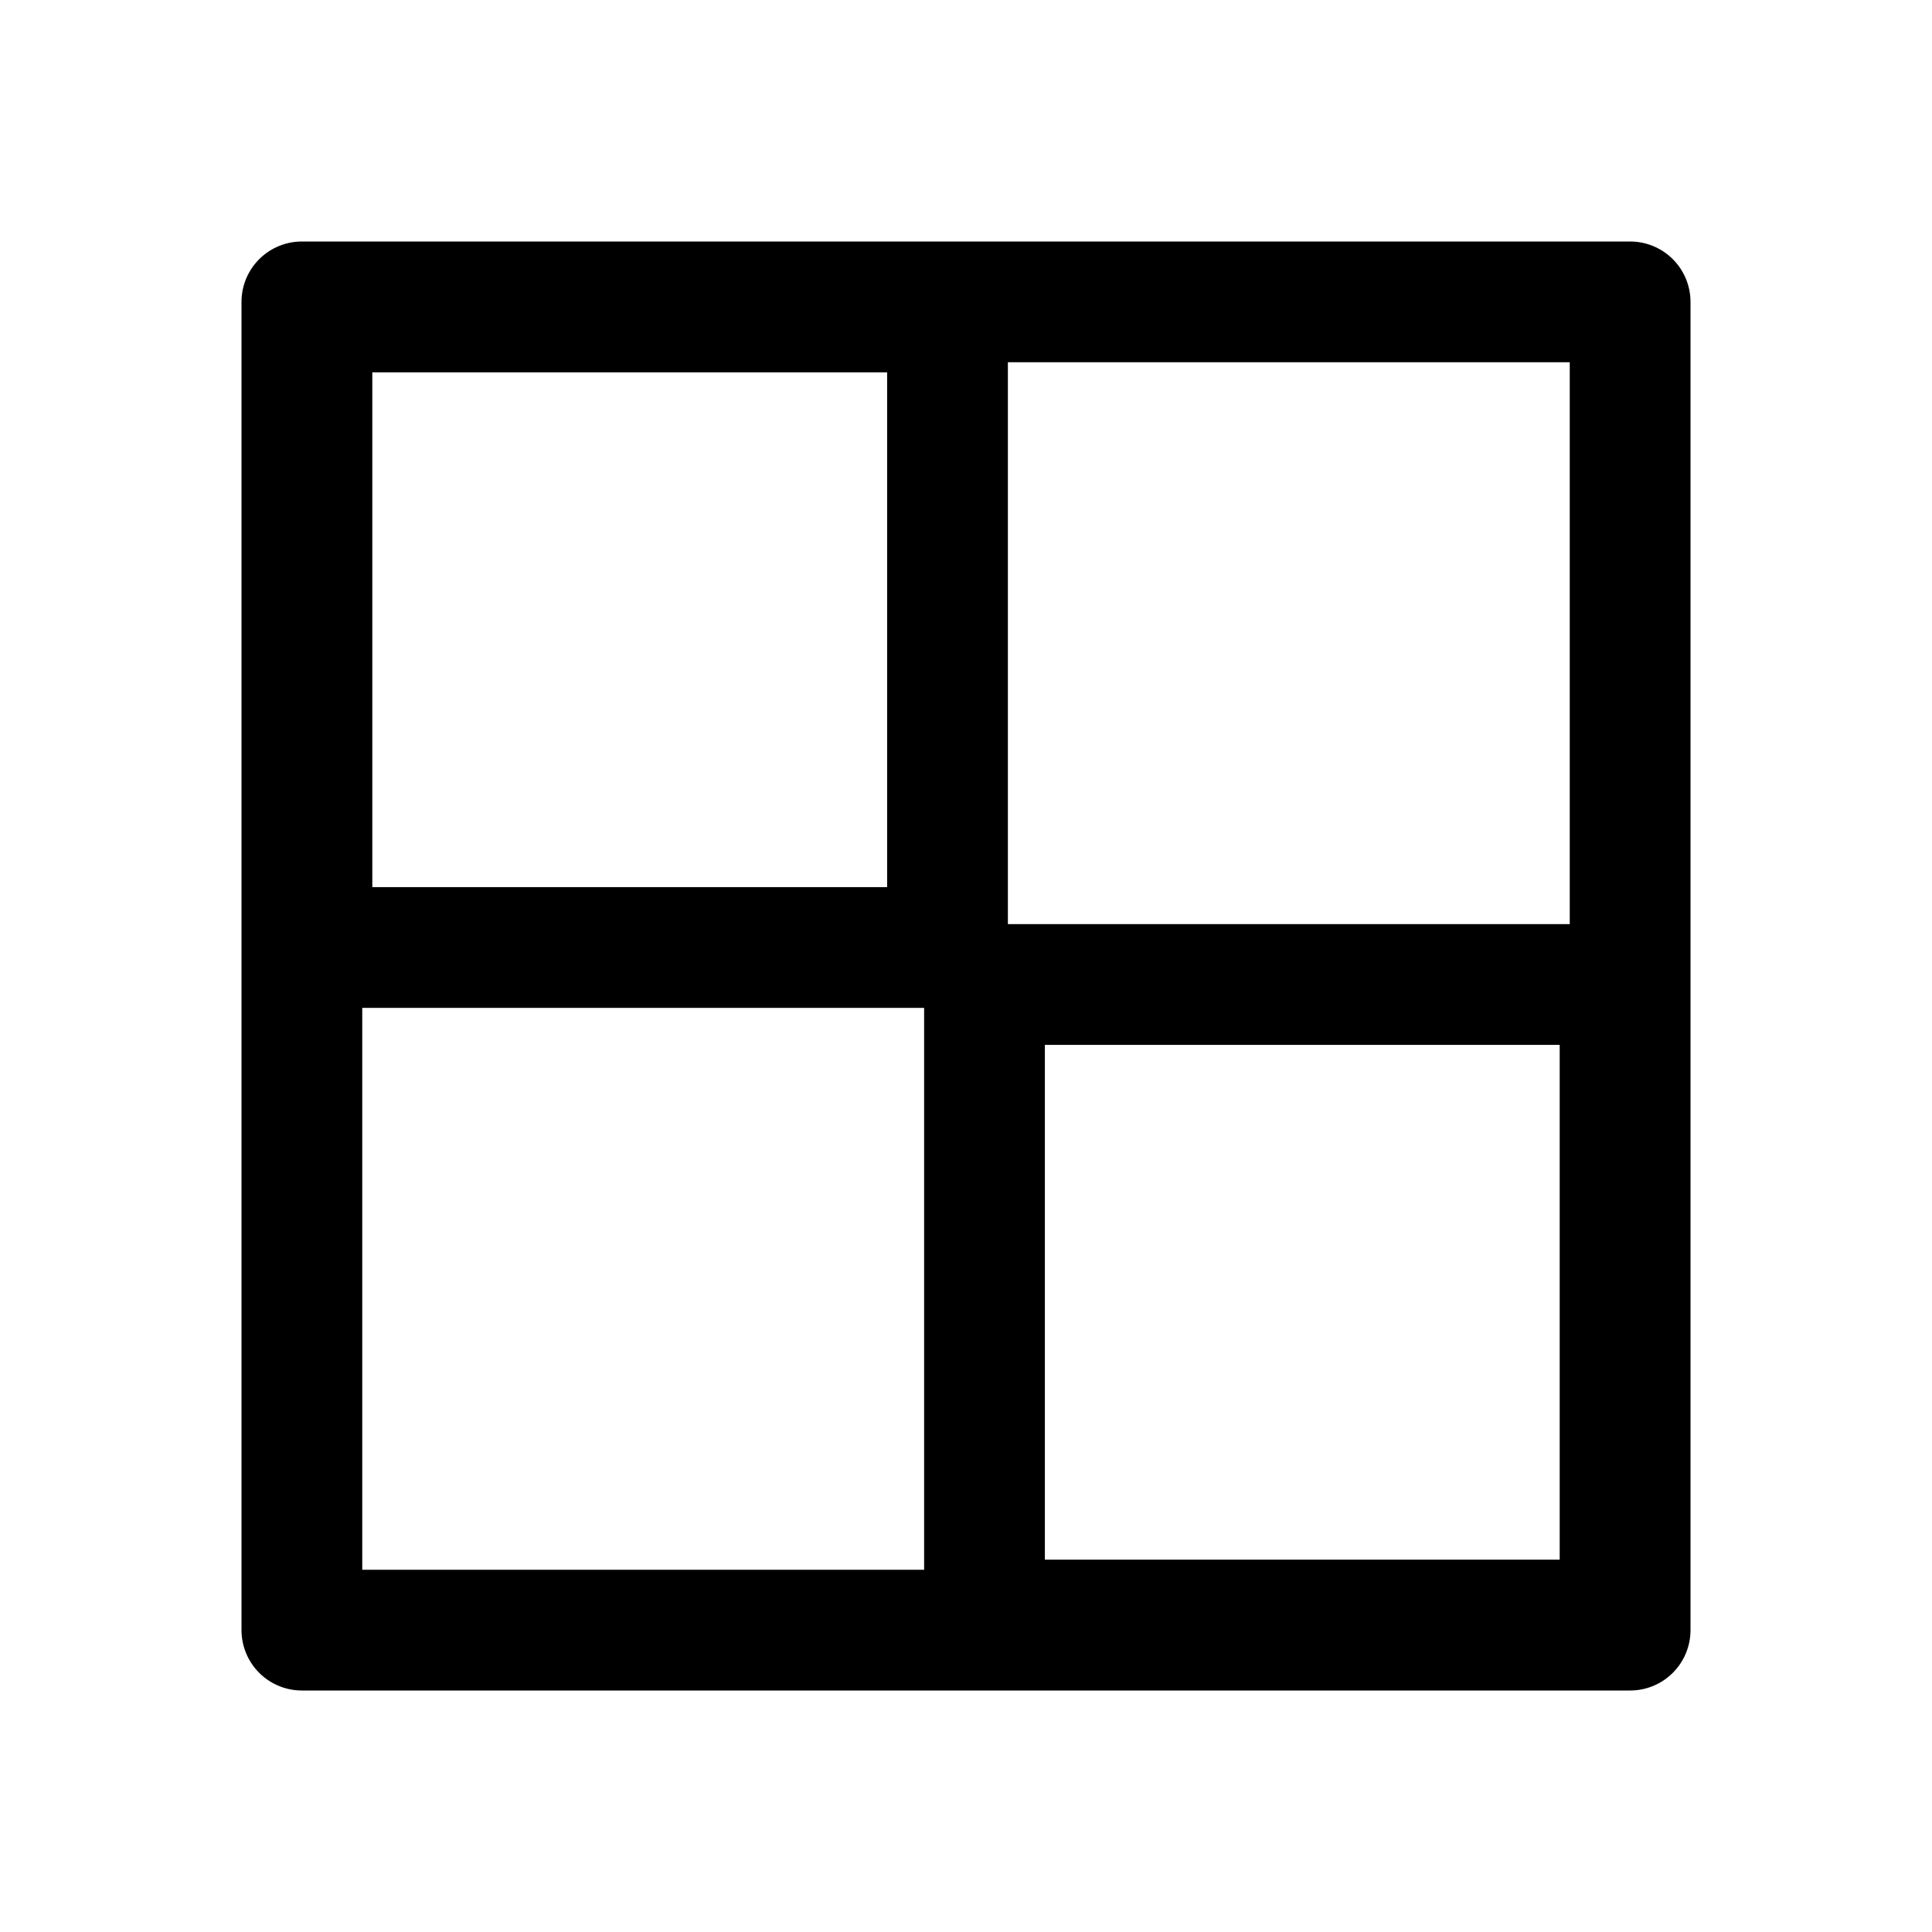 <svg width="192" height="192" viewBox="0 0 192 192" fill="none" xmlns="http://www.w3.org/2000/svg">
<path d="M30 30H162V162H30V30Z" stroke="black" stroke-width="12" stroke-linecap="round" stroke-linejoin="round"/>
<path d="M31 31H94.162V94.162H31V31ZM97.838 97.839H161V161H97.838V97.839Z" stroke="black" stroke-width="12" stroke-linecap="round" stroke-linejoin="round"/>
</svg>
